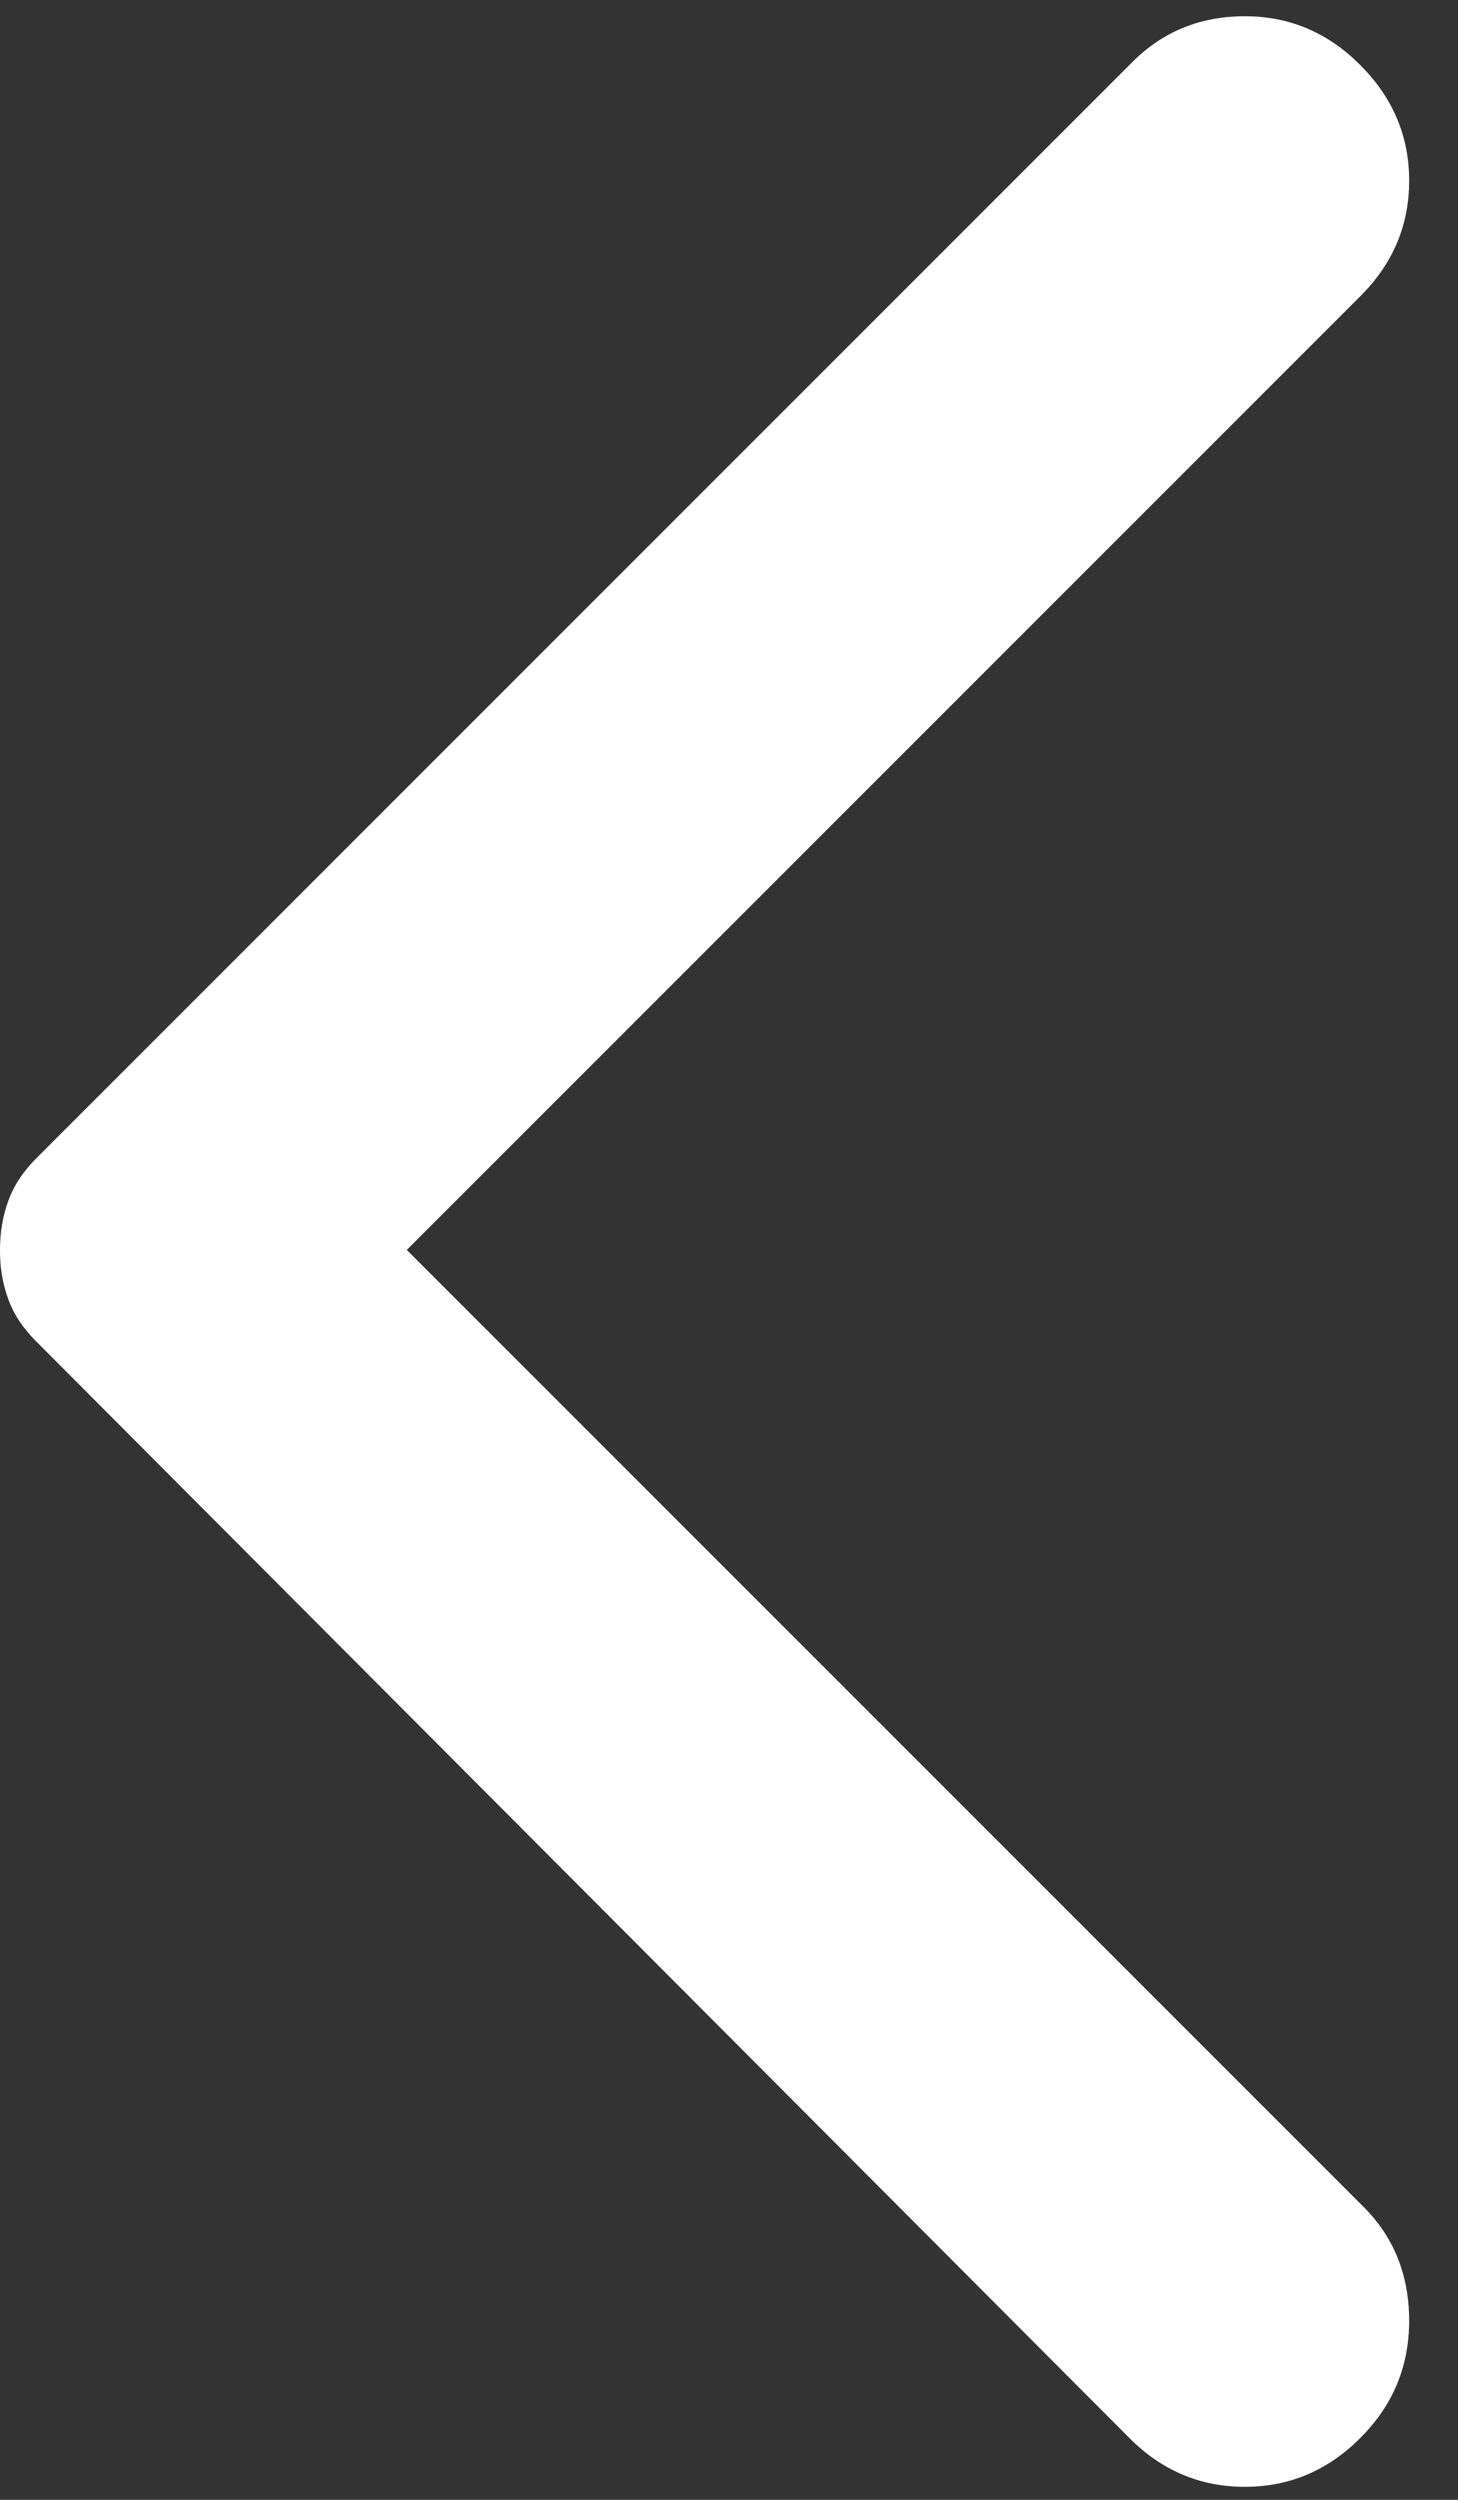 <svg width="14" height="24" viewBox="0 0 14 24" fill="none" xmlns="http://www.w3.org/2000/svg">
<rect x="0" y="0" width="14" height="24" fill="#333333" stroke="none"/>
<g clip-path="url(#clip0_434_1828)">
<path d="M13.062 0.625C13.375 0.938 13.531 1.308 13.531 1.735C13.531 2.163 13.375 2.532 13.062 2.844L3.906 12L13.094 21.188C13.385 21.479 13.531 21.844 13.531 22.281C13.531 22.719 13.375 23.094 13.062 23.406C12.75 23.719 12.38 23.875 11.953 23.875C11.525 23.875 11.155 23.719 10.844 23.406L0.344 12.875C0.219 12.75 0.13 12.615 0.078 12.469C0.025 12.323 -0.001 12.167 8.44712e-08 12C9.90416e-08 11.833 0.026 11.677 0.079 11.531C0.131 11.385 0.22 11.25 0.344 11.125L10.875 0.594C11.167 0.302 11.526 0.156 11.954 0.156C12.381 0.156 12.751 0.312 13.062 0.625Z" fill="white"/>
</g>
<defs>
<clipPath id="clip0_434_1828">
<rect width="14" height="24" fill="white" transform="translate(14 24) rotate(-180)"/>
</clipPath>
</defs>
</svg>
